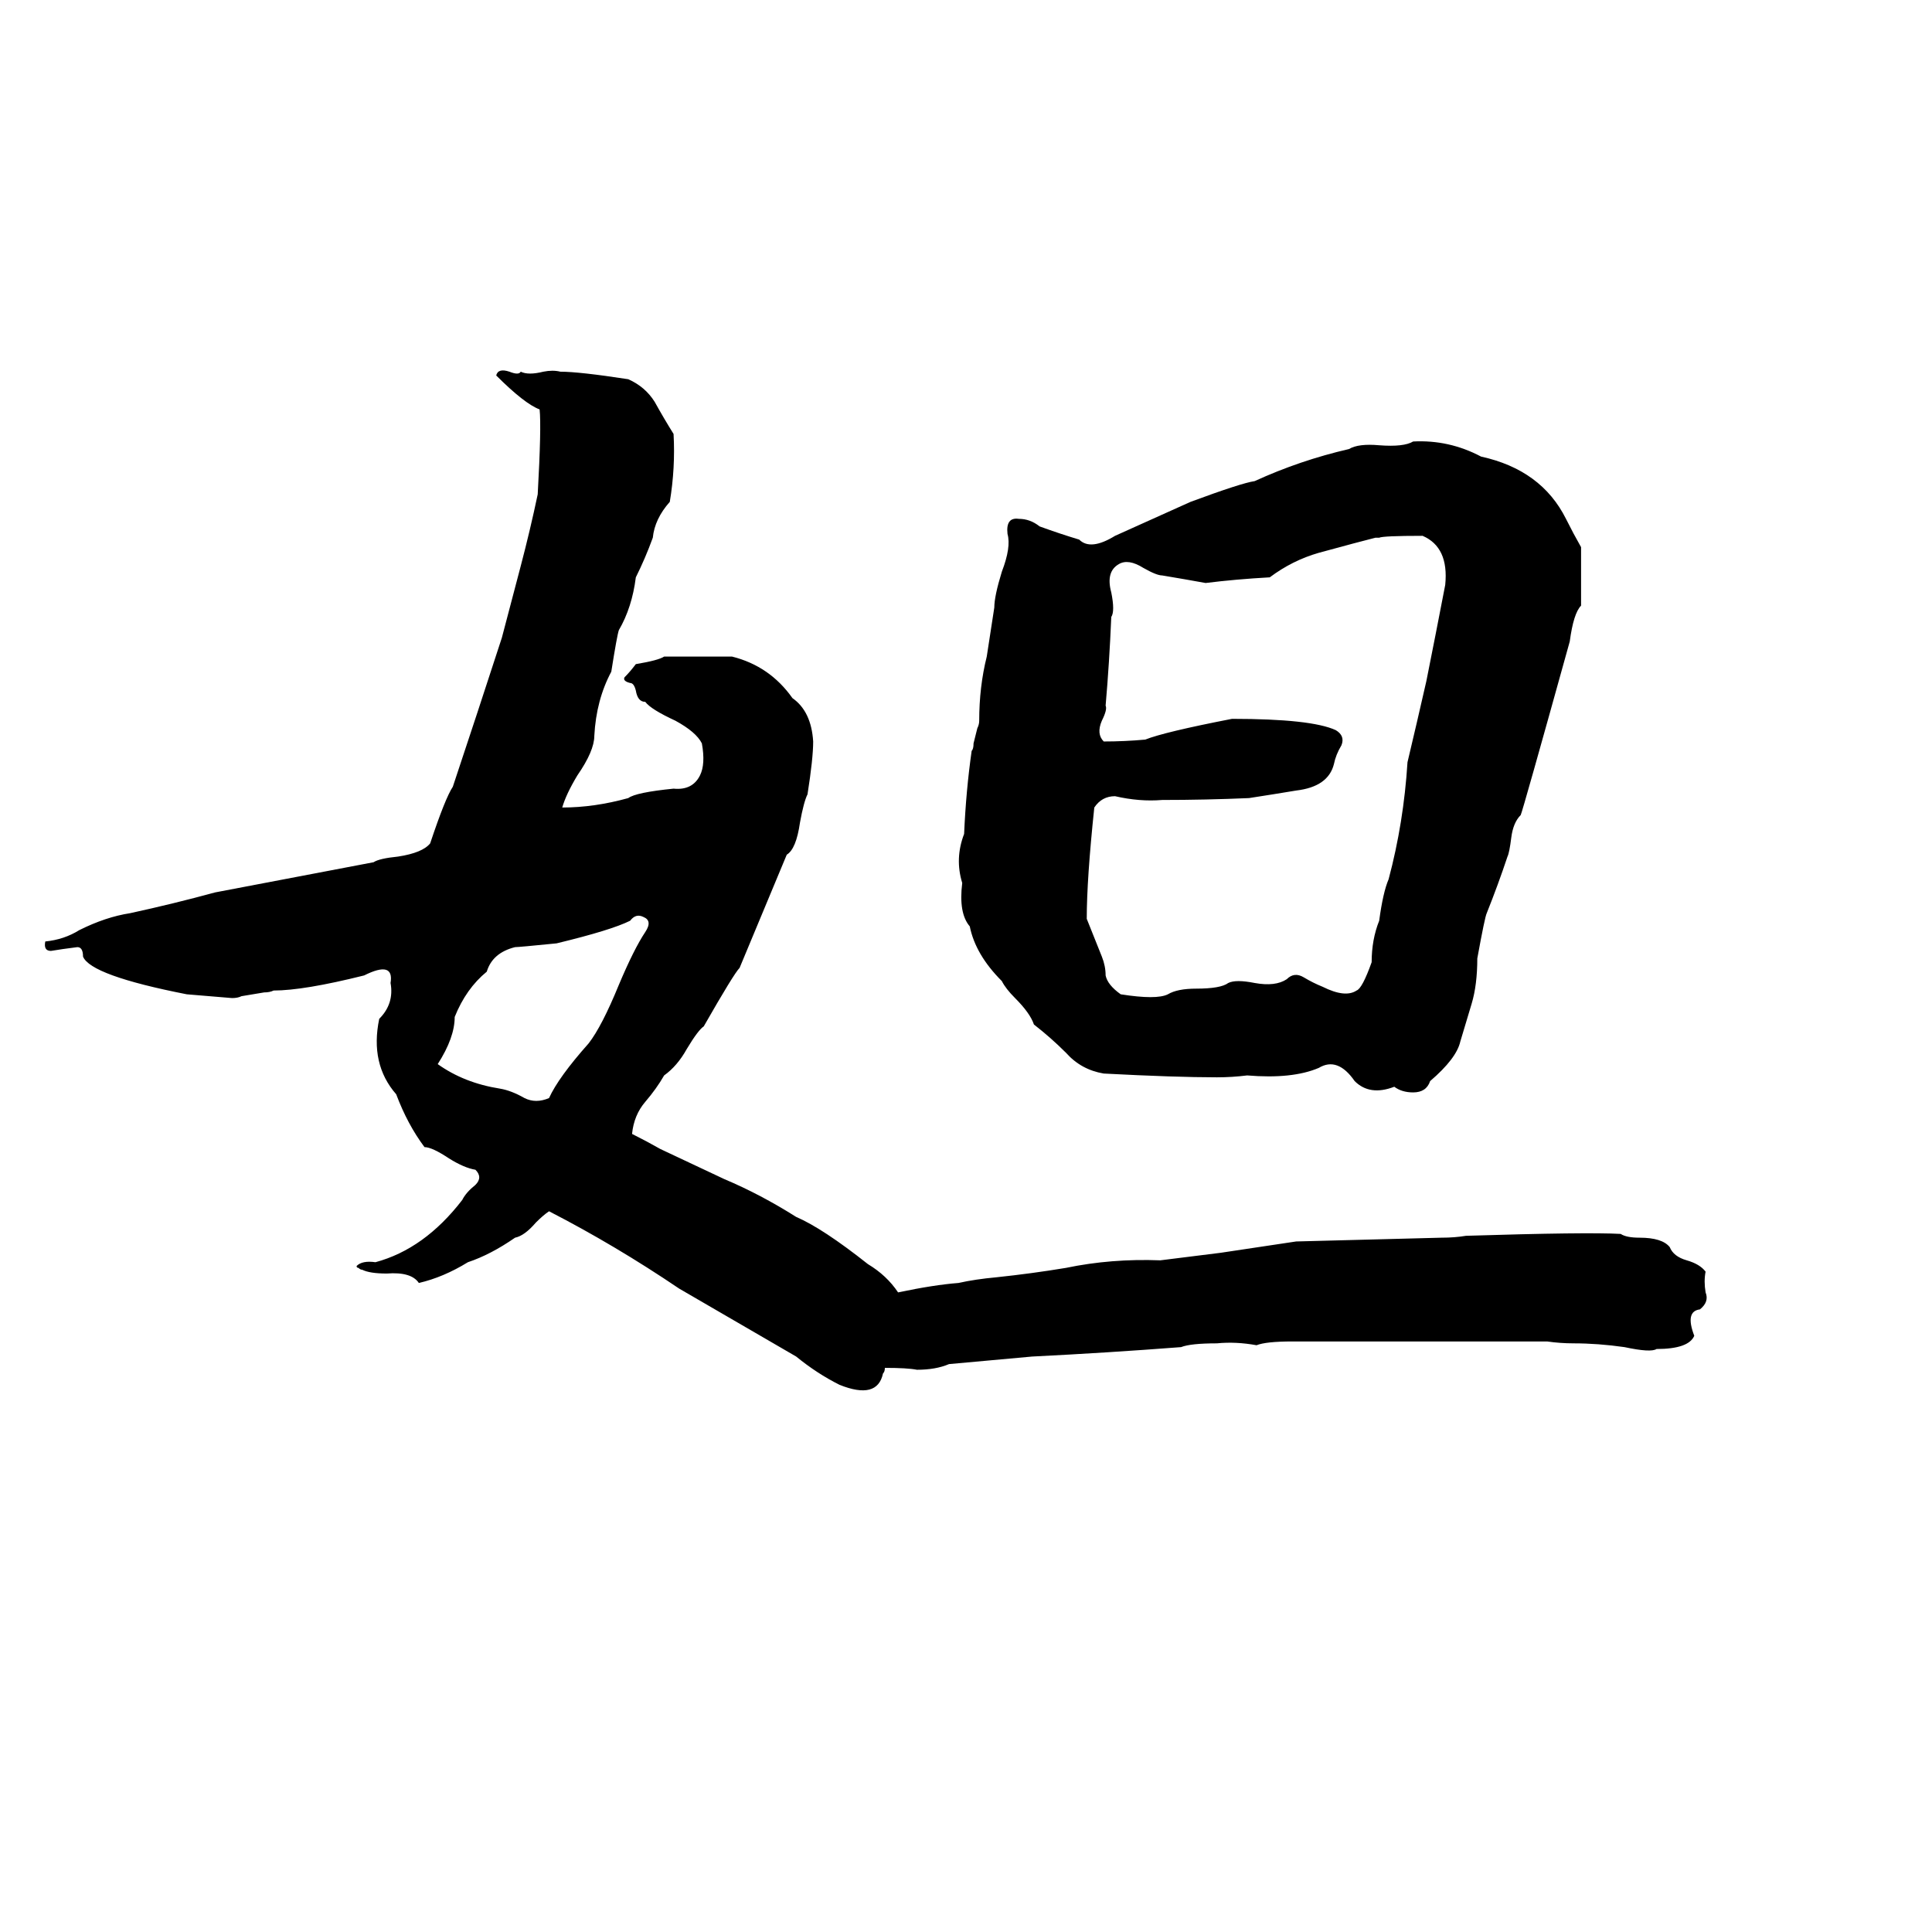 <svg xmlns="http://www.w3.org/2000/svg" viewBox="0 -800 1024 1024">
	<path fill="#000000" d="M503 -77Q496 -74 486 -74Q481 -75 469 -75Q469 -73 468 -72Q465 -58 445 -66Q433 -72 422 -81Q391 -99 360 -117Q326 -140 291 -158Q288 -156 284 -152Q278 -145 273 -144Q260 -135 248 -131Q235 -123 222 -120Q218 -126 205 -125Q196 -125 192 -127Q191 -127 190 -128Q189 -128 189 -129Q192 -132 199 -131Q225 -138 245 -164Q247 -168 252 -172Q256 -176 252 -180Q246 -181 238 -186Q229 -192 225 -192Q216 -204 210 -220Q196 -236 201 -260Q209 -268 207 -279Q209 -291 193 -283Q161 -275 145 -275Q143 -274 140 -274L128 -272Q126 -271 123 -271Q111 -272 99 -273Q48 -283 44 -293Q44 -298 41 -298Q33 -297 27 -296Q23 -296 24 -301Q34 -302 42 -307Q56 -314 69 -316Q92 -321 114 -327Q156 -335 198 -343Q201 -345 211 -346Q224 -348 228 -353Q236 -377 240 -383Q253 -422 266 -462Q271 -481 276 -500Q281 -519 285 -538Q287 -574 286 -583Q278 -586 263 -601Q264 -605 270 -603Q275 -601 276 -603Q280 -601 288 -603Q293 -604 297 -603Q307 -603 333 -599Q342 -595 347 -587Q352 -578 357 -570Q358 -552 355 -534Q347 -525 346 -515Q342 -504 337 -494Q335 -478 328 -466Q327 -463 324 -444Q316 -429 315 -410Q315 -402 306 -389Q300 -379 298 -372Q315 -372 333 -377Q337 -380 357 -382Q367 -381 371 -389Q374 -395 372 -406Q369 -412 358 -418Q345 -424 342 -428Q338 -428 337 -434Q336 -438 334 -438Q330 -439 331 -441Q334 -444 337 -448Q349 -450 352 -452Q370 -452 388 -452Q408 -447 420 -430Q430 -423 431 -407Q431 -398 428 -379Q426 -375 424 -364Q422 -350 417 -347L392 -287Q389 -284 373 -256Q370 -254 364 -244Q359 -235 352 -230Q348 -223 342 -216Q336 -209 335 -199Q343 -195 350 -191Q367 -183 384 -175Q403 -167 422 -155Q436 -149 460 -130Q470 -124 476 -115Q495 -119 508 -120Q517 -122 528 -123Q547 -125 565 -128Q589 -133 615 -132Q631 -134 647 -136Q667 -139 687 -142Q726 -143 764 -144Q771 -144 777 -145Q841 -147 859 -146Q862 -144 869 -144Q881 -144 885 -139Q887 -134 894 -132Q901 -130 904 -126Q903 -121 904 -115Q906 -110 901 -106Q893 -105 898 -92Q895 -85 878 -85Q875 -83 861 -86Q847 -88 834 -88Q827 -88 820 -89H685Q671 -89 666 -87Q655 -89 645 -88Q631 -88 626 -86Q587 -83 547 -81Q525 -79 503 -77ZM749 -566Q768 -567 785 -558Q817 -551 830 -525Q834 -517 838 -510Q838 -494 838 -479Q834 -475 832 -460Q807 -370 806 -368Q802 -364 801 -356Q800 -348 799 -346Q794 -331 788 -316Q787 -314 783 -292Q783 -278 780 -268Q777 -258 774 -248Q772 -239 758 -227Q756 -221 749 -221Q743 -221 739 -224Q726 -219 718 -227Q709 -240 699 -234Q685 -228 661 -230Q653 -229 645 -229Q623 -229 585 -231Q573 -233 565 -242Q557 -250 548 -257Q546 -263 538 -271Q533 -276 531 -280Q517 -294 514 -309Q508 -316 510 -332Q506 -345 511 -358Q512 -381 515 -402Q516 -403 516 -406L518 -414Q519 -416 519 -418Q519 -436 523 -452Q525 -465 527 -478Q527 -484 531 -497Q536 -510 534 -517Q533 -526 540 -525Q546 -525 551 -521Q562 -517 572 -514Q578 -508 591 -516Q611 -525 631 -534Q658 -544 665 -545Q689 -556 715 -562Q720 -565 731 -564Q744 -563 749 -566ZM731 -515H729Q721 -513 699 -507Q685 -503 673 -494Q655 -493 639 -491Q628 -493 616 -495Q613 -495 606 -499Q598 -504 593 -501Q586 -497 589 -486Q591 -476 589 -473Q588 -449 586 -426Q587 -424 584 -418Q581 -411 585 -407Q596 -407 607 -408Q617 -412 653 -419Q695 -419 708 -413Q713 -410 711 -405Q708 -400 707 -395Q704 -383 687 -381Q675 -379 662 -377Q639 -376 616 -376Q604 -375 591 -378Q584 -378 580 -372Q576 -334 576 -313Q580 -303 584 -293Q586 -288 586 -283Q587 -278 594 -273Q613 -270 619 -273Q624 -276 634 -276Q647 -276 651 -279Q655 -281 665 -279Q676 -277 682 -281Q686 -285 691 -282Q696 -279 701 -277Q713 -271 719 -275Q722 -276 727 -290Q727 -302 731 -312Q733 -327 736 -334Q744 -364 746 -396Q751 -417 756 -439Q761 -464 766 -490Q768 -510 754 -516Q733 -516 731 -515ZM334 -312Q324 -307 295 -300Q275 -298 273 -298Q261 -295 258 -285Q247 -276 241 -261Q241 -250 232 -236Q246 -226 265 -223Q271 -222 278 -218Q284 -215 291 -218Q296 -229 312 -247Q319 -256 328 -278Q336 -297 342 -306Q346 -312 341 -314Q337 -316 334 -312Z"/>
</svg>